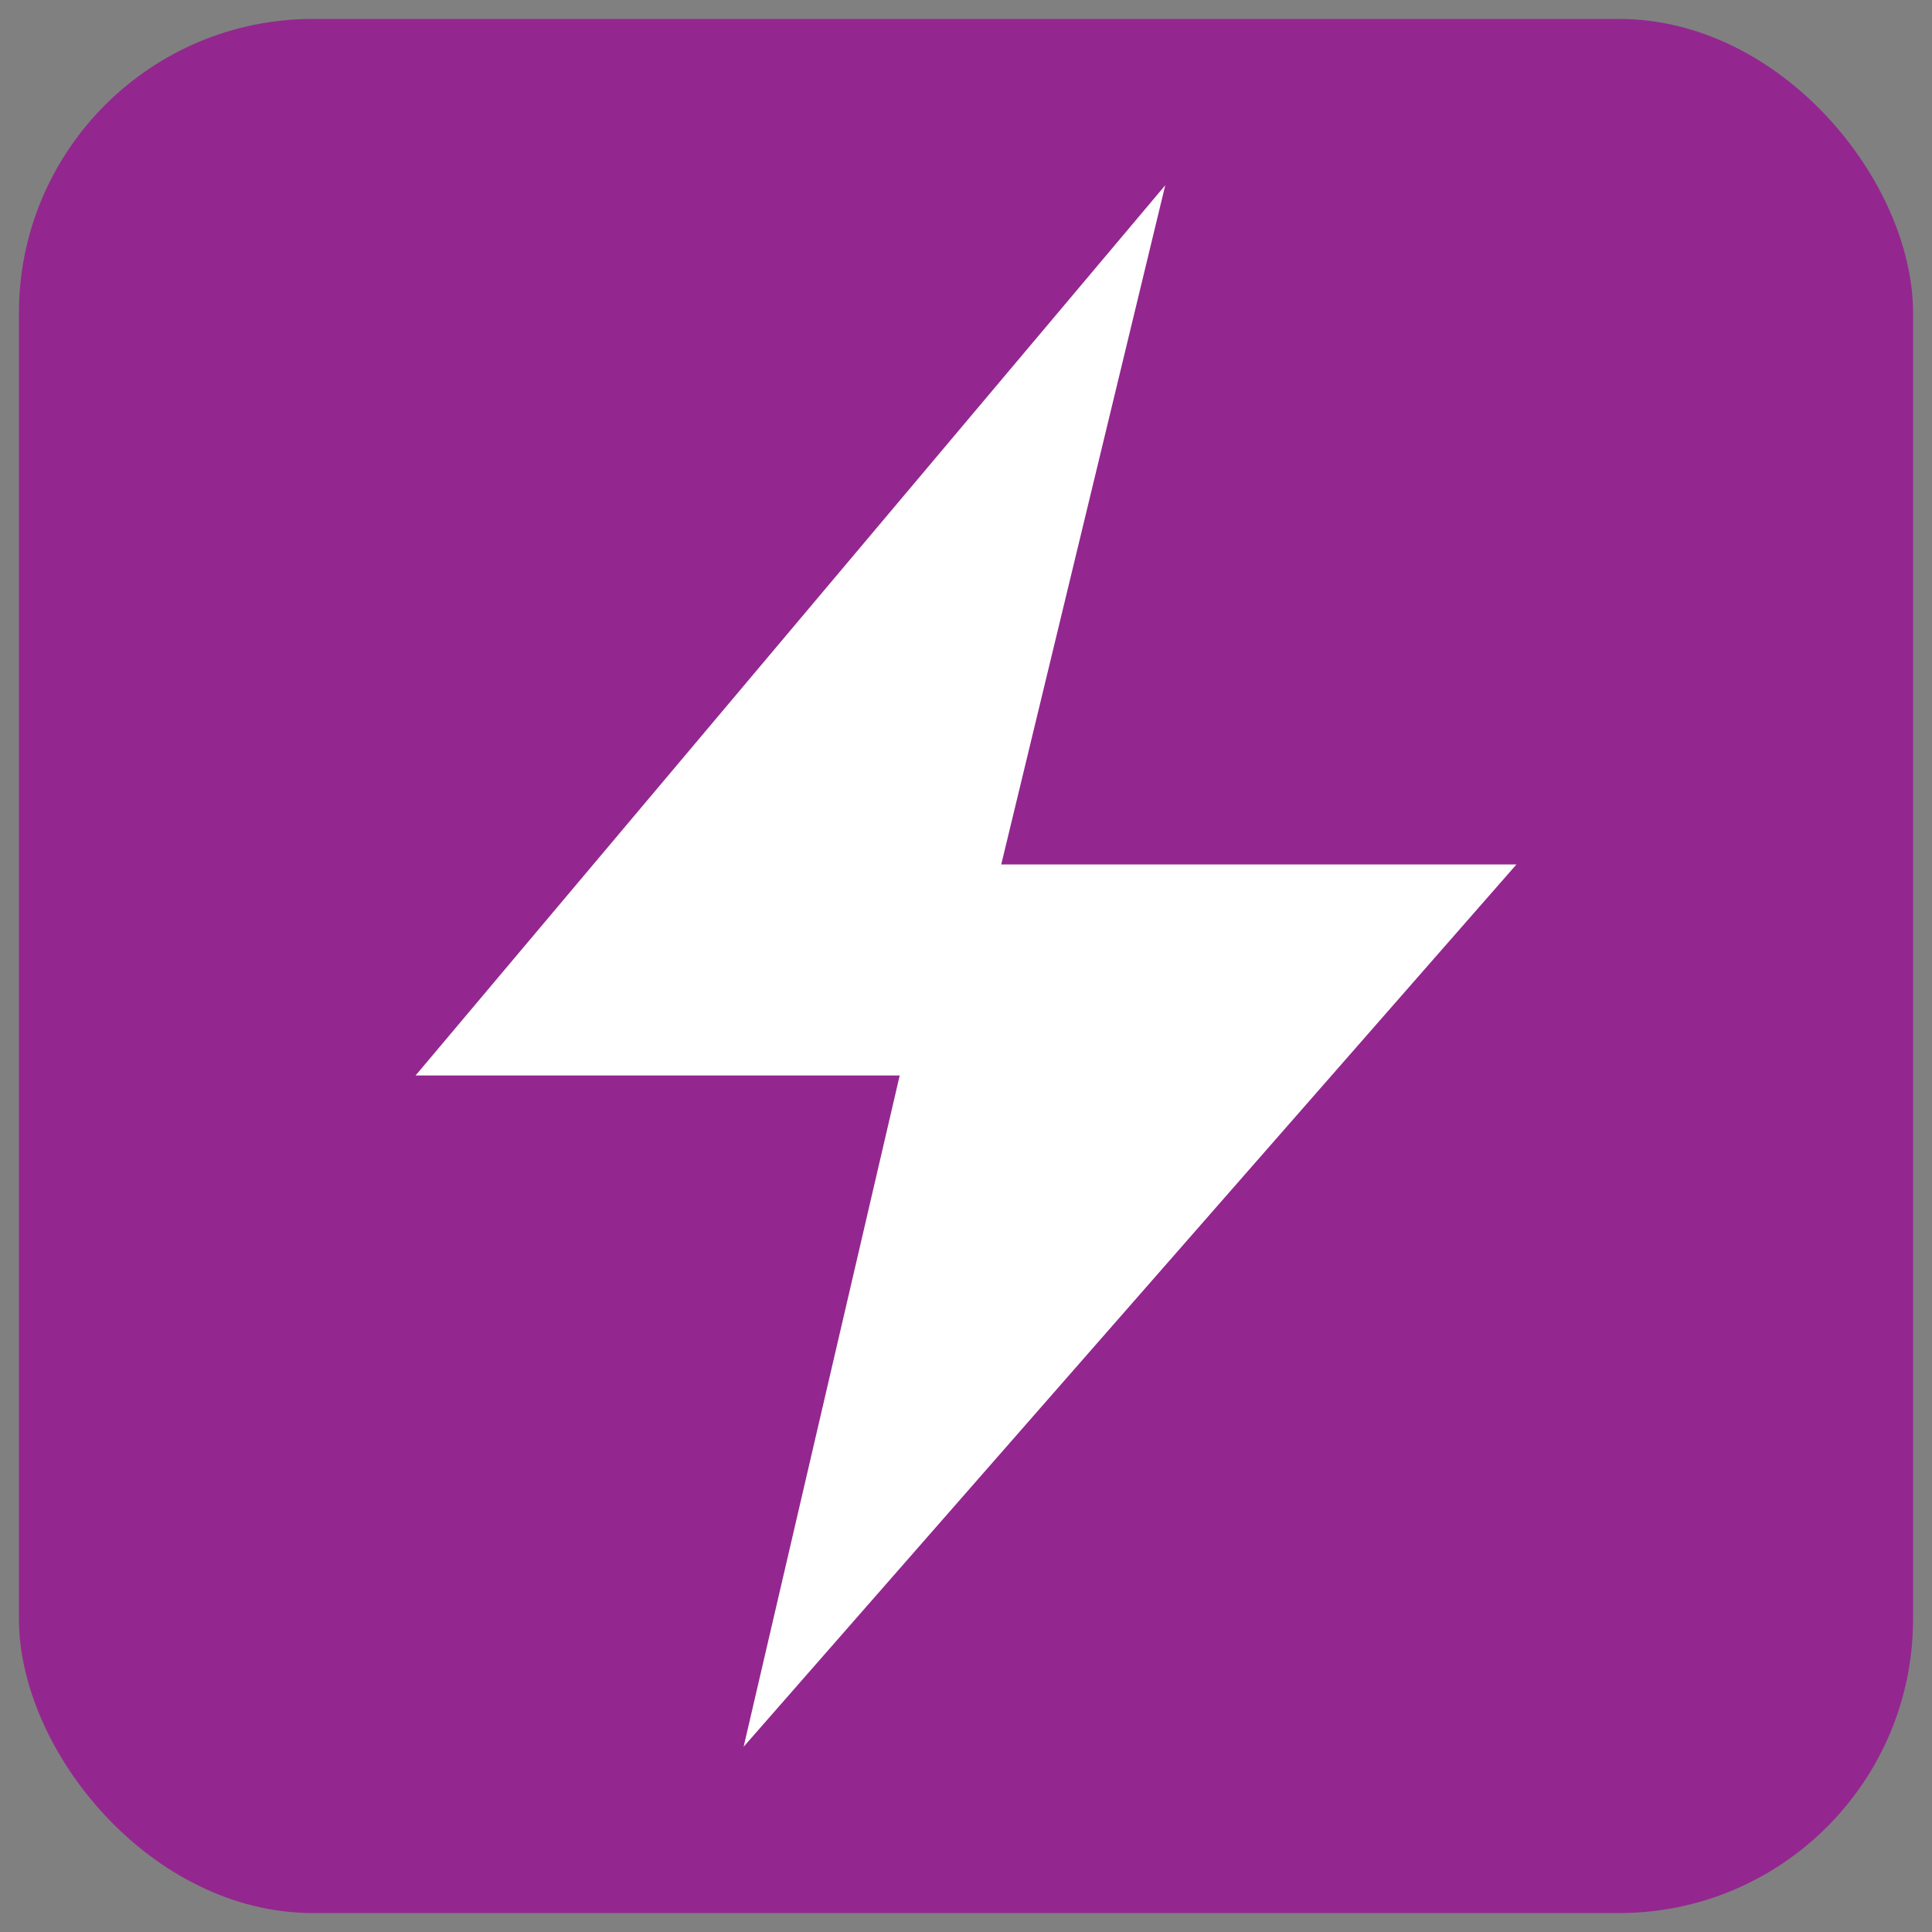 <svg id="Layer_1" data-name="Layer 1" xmlns="http://www.w3.org/2000/svg" viewBox="0 0 51 51"><rect x="0" y="0" width="51" height="51" fill="#808080" stroke="none"/><defs><style>.cls-1{fill:#93278f;}.cls-2{fill:#fff;}</style></defs><title>Severity_icon</title><rect class="cls-1" x="0.5" y="0.5" width="50" height="50" rx="7.76"/><polygon class="cls-2" points="30.76 4.89 10.97 28.39 23.75 28.39 19.63 46.11 40.03 22.82 26.43 22.82 30.76 4.89"/></svg>